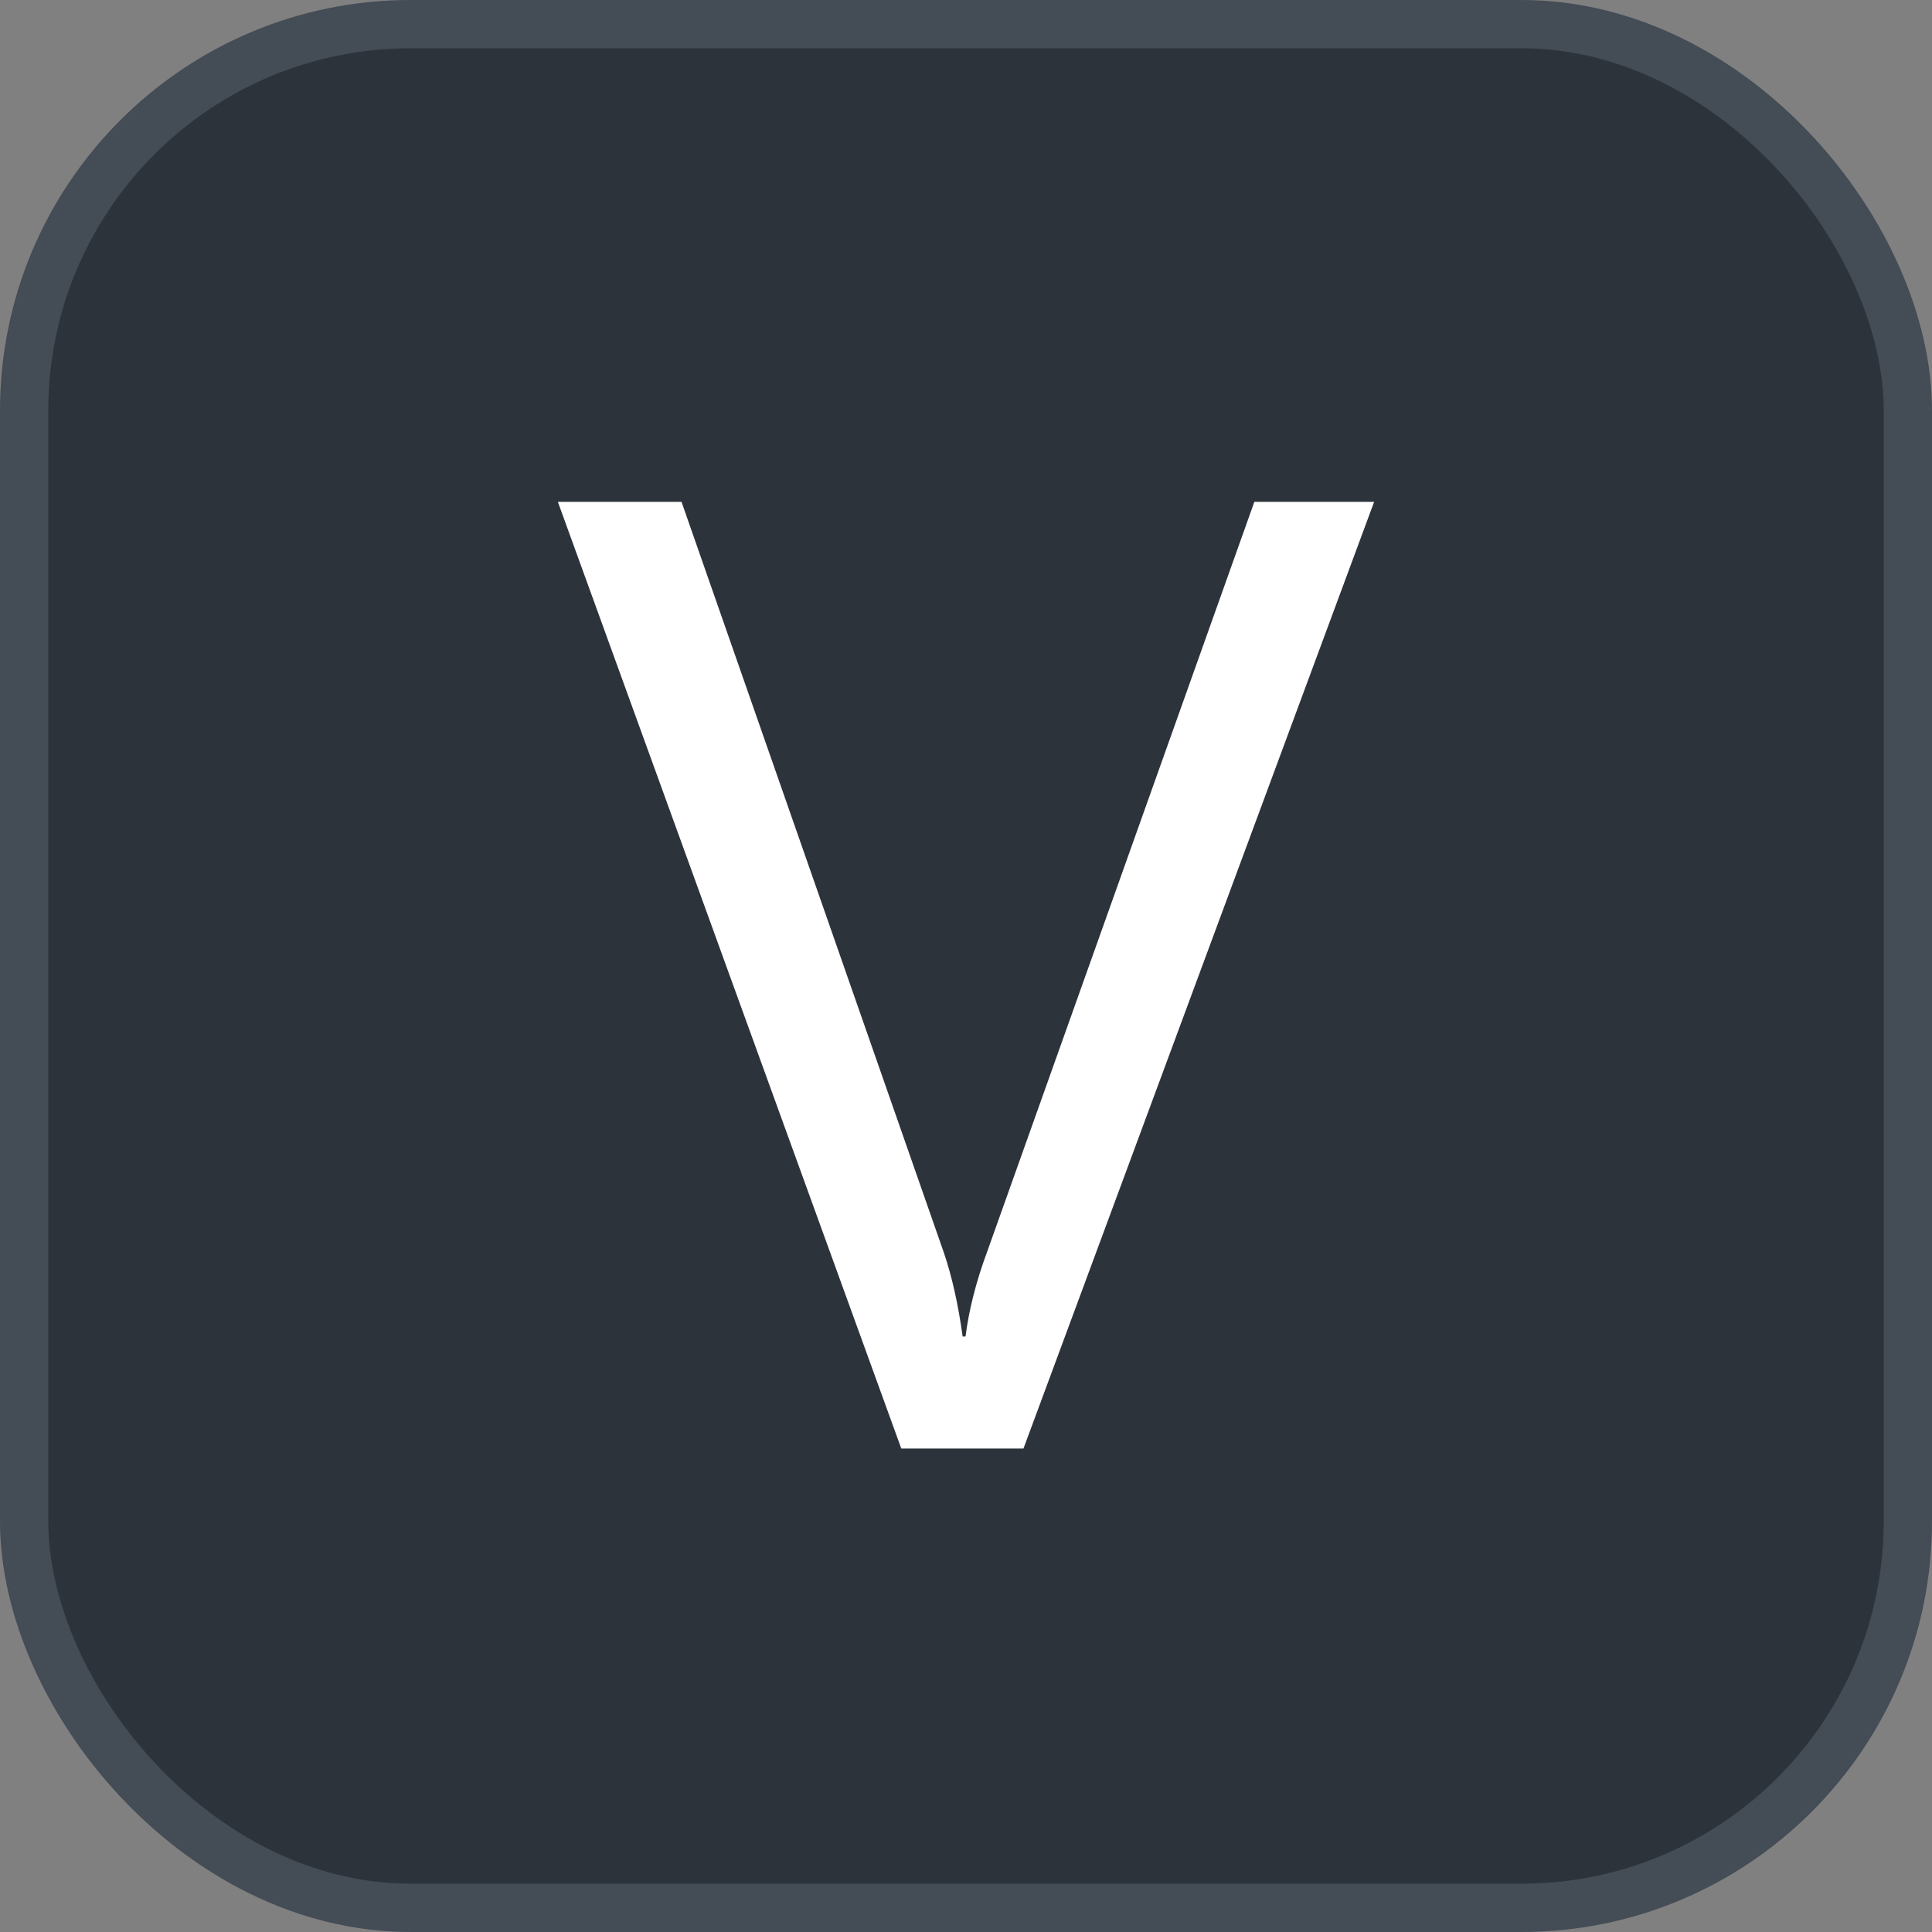 <svg xmlns="http://www.w3.org/2000/svg" version="1.1" xmlns:xlink="http://www.w3.org/1999/xlink" xmlns:svgjs="http://svgjs.com/svgjs" width="40" height="40"><rect width="100%" height="100%" fill="#808080" stroke="none"/><svg id="SvgjsSvg1002" style="overflow: hidden; top: -100%; left: -100%; position: absolute; opacity: 0;" width="2" height="0" focusable="false"><polyline id="SvgjsPolyline1003" points="0,0"></polyline><path id="SvgjsPath1004" d="M0 0 "></path></svg><defs id="SvgjsDefs3519"></defs><rect id="SvgjsRect3520" width="39" height="39" x="0.5" y="0.5" rx="8" ry="8" fill="#2d333b" stroke-opacity="1" stroke="#444c56" stroke-width="1"></rect><path id="SvgjsPath3521" d="M28.45 10.39L25.97 10.39L20.44 25.91C20.21 26.53 20.06 27.12 19.99 27.67L19.93 27.67C19.84 27.01 19.71 26.43 19.54 25.93L14.11 10.39L11.55 10.39L18.66 29.99L21.19 29.99Z" fill="#ffffff"></path></svg>